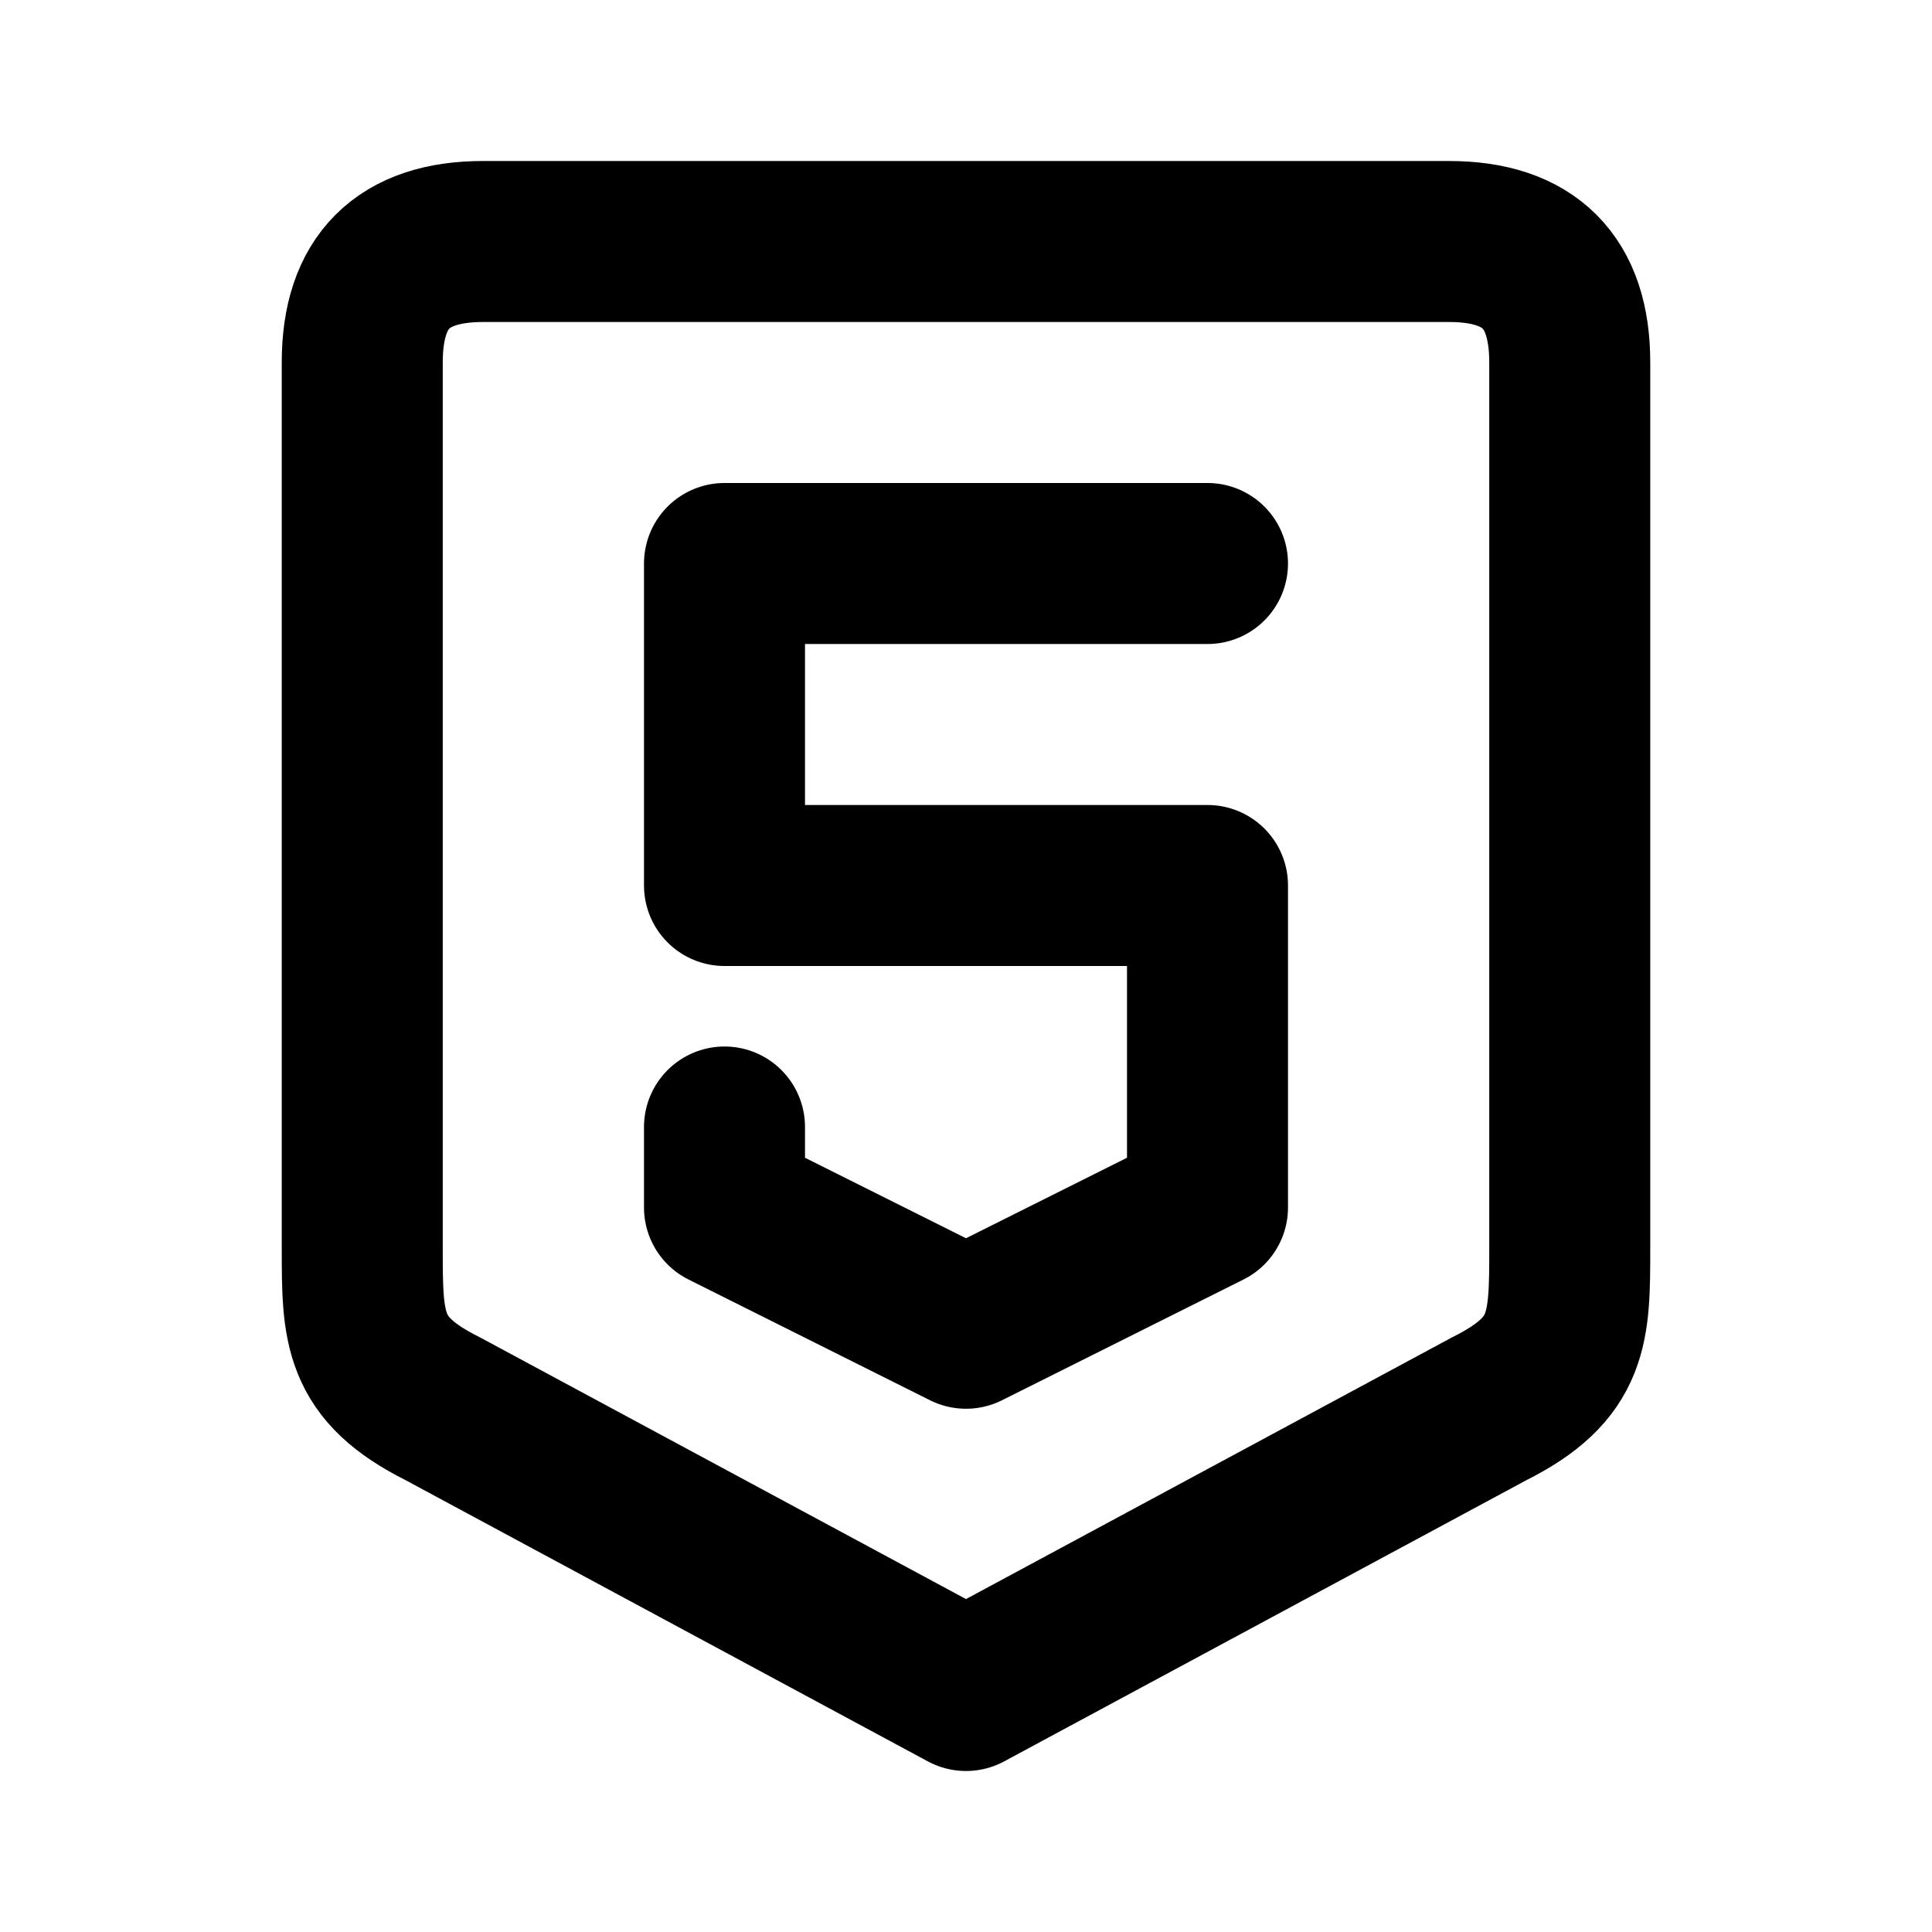 <svg
  xmlns="http://www.w3.org/2000/svg"
  viewBox="0 0 24 24"
  fill="none"
  stroke="currentColor"
  stroke-width="2"
  stroke-linecap="round"
  stroke-linejoin="round"
>
  <path
    d="M15 7H9V11H15V15L12 16.5L9 15V14M4.5 4.5V15.5C4.5 16.5 4.5 17 5.5 17.5L12 21L18.5 17.5C19.5 17 19.5 16.5 19.5 15.5V4.5C19.5 3.5 19 3 18 3H6C5 3 4.5 3.5 4.5 4.5Z"
  />
</svg>
